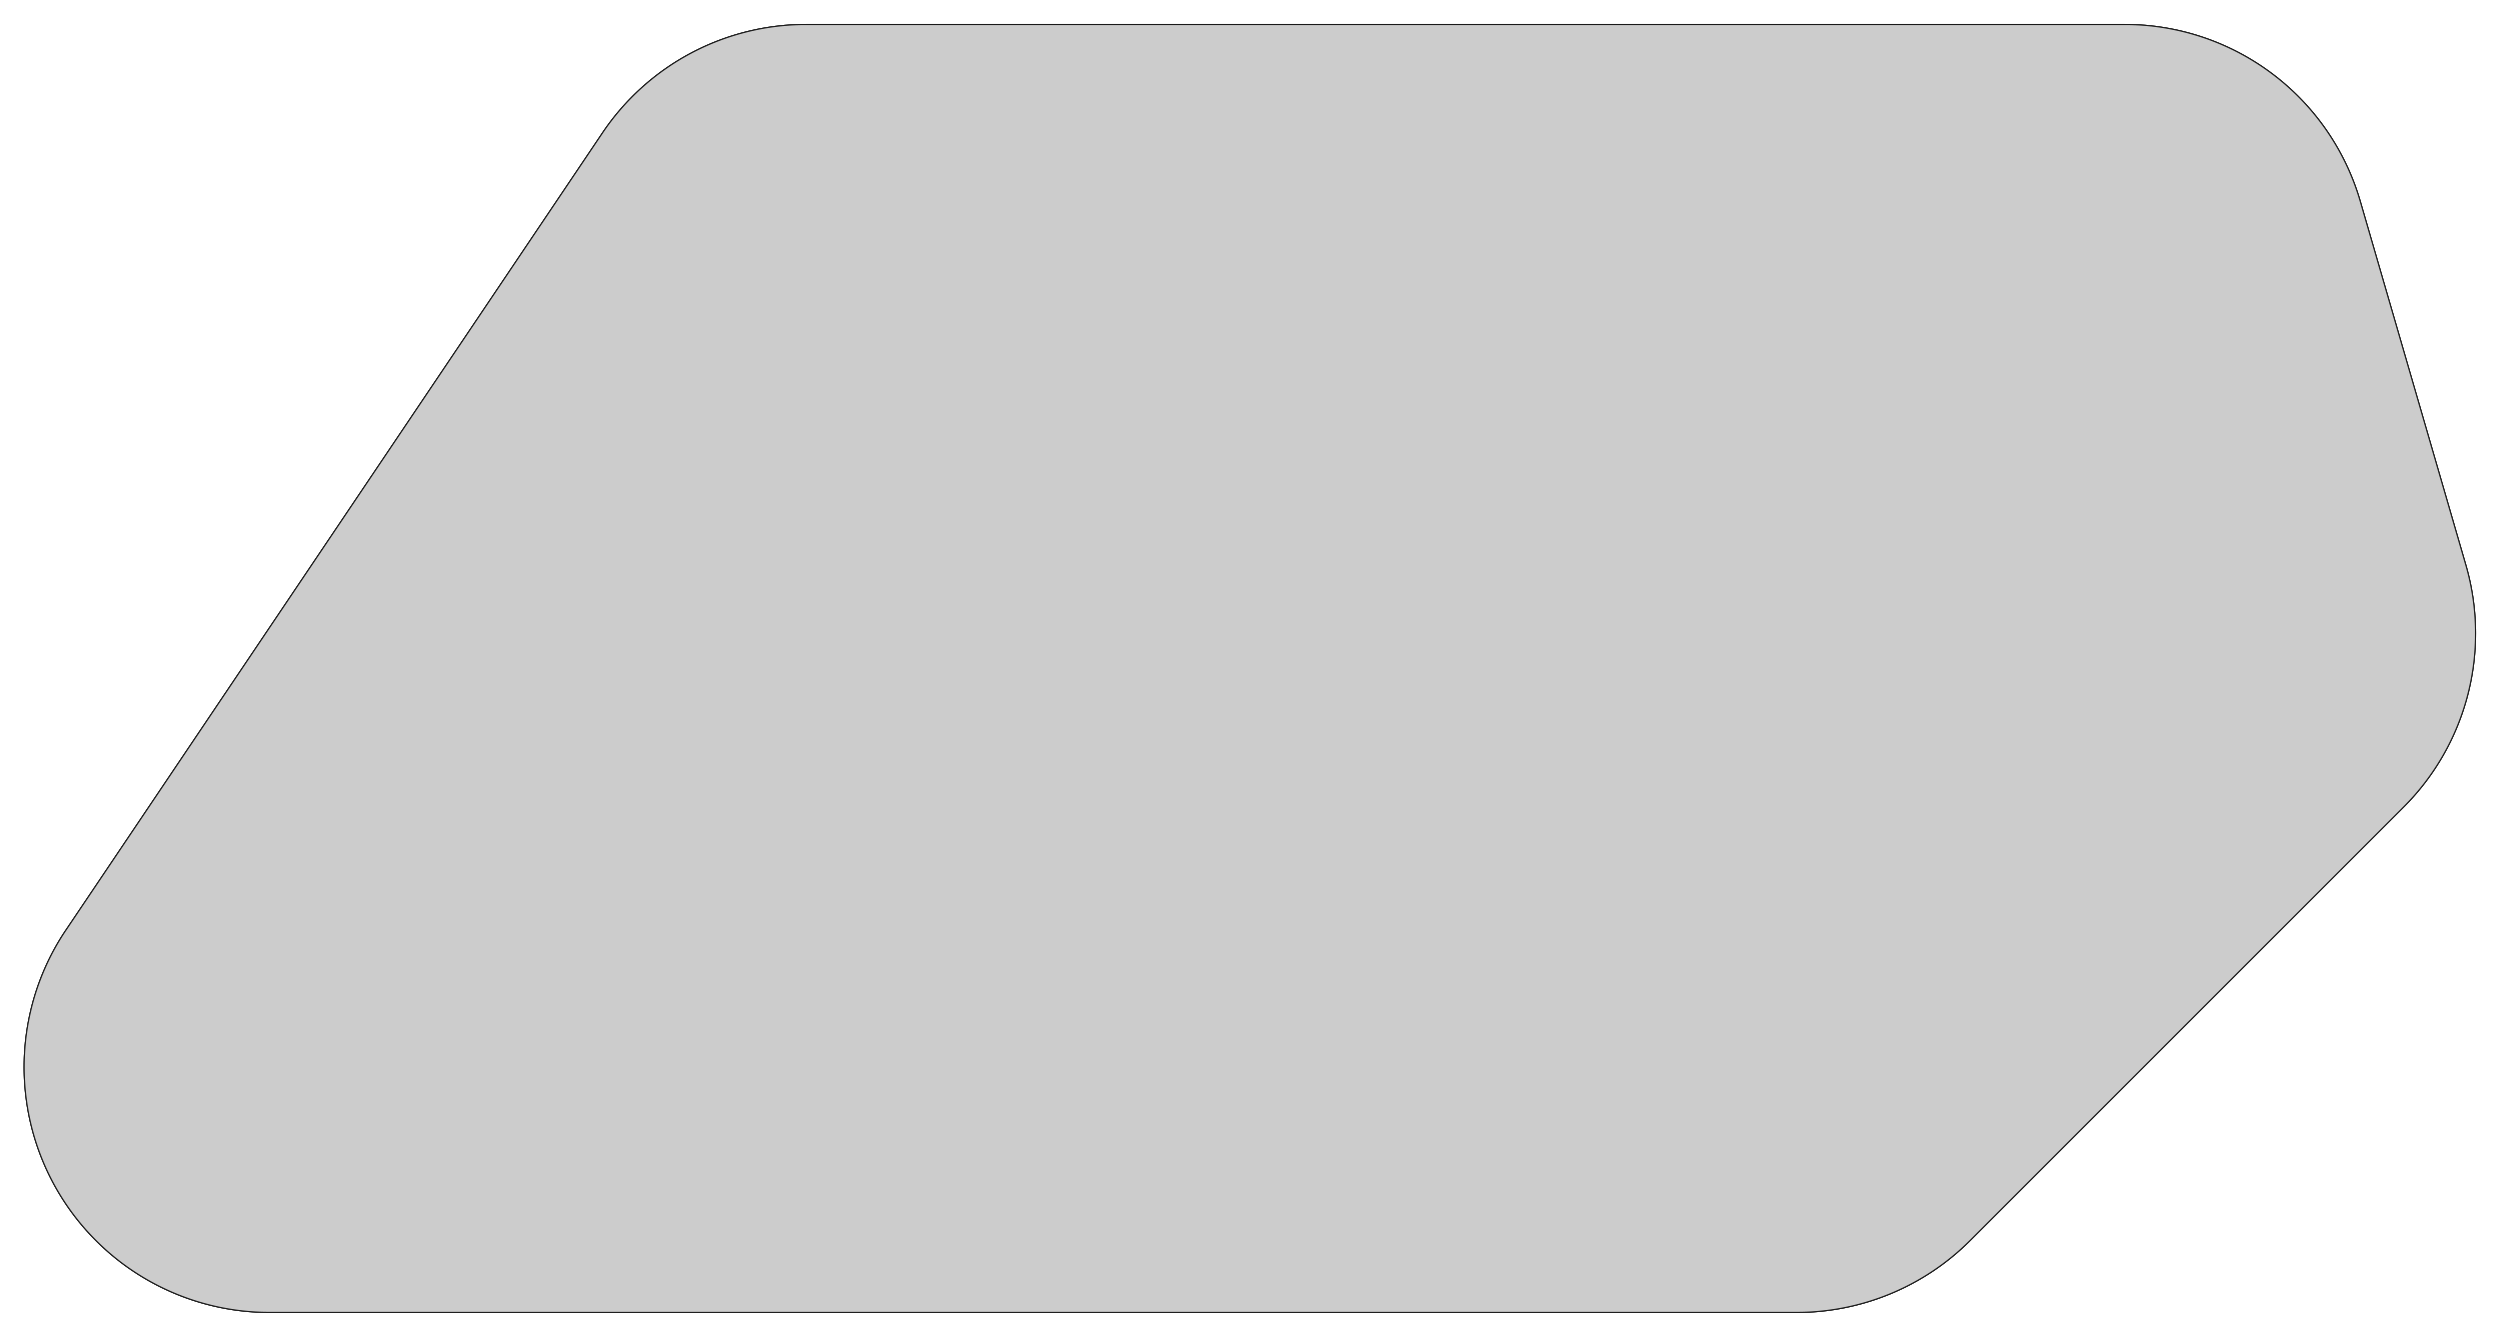 <?xml version="1.0"?>
<!DOCTYPE svg PUBLIC "-//W3C//DTD SVG 1.1//EN" "http://www.w3.org/Graphics/SVG/1.1/DTD/svg11.dtd">
<svg width="815.291mm" height="435.986mm" viewBox="0 0 815.291 435.986" xmlns="http://www.w3.org/2000/svg" version="1.1">
<g id="Solid" transform="translate(-6601.178,3174.544) scale(1,-1)">
<path id="Solid_f0000"  d="M 7405.314 2990.274 A 80.0 80.0 0 0 0 7385.054 2911.403 L 7385.054 2911.403 A 80.0 80.0 0 0 1 7405.314 2990.274 L 7405.314 2990.274 Z " stroke="#191919" stroke-width="0.35 px" style="stroke-width:0.35;stroke-miterlimit:4;stroke-dasharray:none;fill:#cccccc;fill-rule: evenodd "/>
<path id="Solid_f0001"  d="M 7370.893 3108.853 L 7405.314 2990.274 L 7405.314 2990.274 L 7370.893 3108.853 L 7370.893 3108.853 Z " stroke="#191919" stroke-width="0.35 px" style="stroke-width:0.35;stroke-miterlimit:4;stroke-dasharray:none;fill:#cccccc;fill-rule: evenodd "/>
<path id="Solid_f0002"  d="M 7294.064 3166.551 A 80.0 80.0 0 0 0 7370.893 3108.853 L 7370.893 3108.853 A 80.0 80.0 0 0 1 7294.064 3166.551 L 7294.064 3166.551 Z " stroke="#191919" stroke-width="0.35 px" style="stroke-width:0.35;stroke-miterlimit:4;stroke-dasharray:none;fill:#cccccc;fill-rule: evenodd "/>
<path id="Solid_f0003"  d="M 6864.064 3166.551 L 7294.064 3166.551 L 7294.064 3166.551 L 6864.064 3166.551 L 6864.064 3166.551 Z " stroke="#191919" stroke-width="0.35 px" style="stroke-width:0.35;stroke-miterlimit:4;stroke-dasharray:none;fill:#cccccc;fill-rule: evenodd "/>
<path id="Solid_f0004"  d="M 6797.697 3131.221 A 80.0 80.0 0 0 0 6864.064 3166.551 L 6864.064 3166.551 A 80.0 80.0 0 0 1 6797.697 3131.221 L 6797.697 3131.221 Z " stroke="#191919" stroke-width="0.35 px" style="stroke-width:0.35;stroke-miterlimit:4;stroke-dasharray:none;fill:#cccccc;fill-rule: evenodd "/>
<path id="Solid_f0005"  d="M 6622.697 2871.221 L 6797.697 3131.221 L 6797.697 3131.221 L 6622.697 2871.221 L 6622.697 2871.221 Z " stroke="#191919" stroke-width="0.35 px" style="stroke-width:0.35;stroke-miterlimit:4;stroke-dasharray:none;fill:#cccccc;fill-rule: evenodd "/>
<path id="Solid_f0006"  d="M 6689.064 2746.551 A 80.0 80.0 0 0 0 6622.697 2871.221 L 6622.697 2871.221 A 80.0 80.0 0 0 1 6689.064 2746.551 L 6689.064 2746.551 Z " stroke="#191919" stroke-width="0.35 px" style="stroke-width:0.35;stroke-miterlimit:4;stroke-dasharray:none;fill:#cccccc;fill-rule: evenodd "/>
<path id="Solid_f0007"  d="M 7187.064 2746.551 L 6689.064 2746.551 L 6689.064 2746.551 L 7187.064 2746.551 L 7187.064 2746.551 Z " stroke="#191919" stroke-width="0.35 px" style="stroke-width:0.35;stroke-miterlimit:4;stroke-dasharray:none;fill:#cccccc;fill-rule: evenodd "/>
<path id="Solid_f0008"  d="M 7243.633 2769.982 A 80.0 80.0 0 0 0 7187.064 2746.551 L 7187.064 2746.551 A 80.0 80.0 0 0 1 7243.633 2769.982 L 7243.633 2769.982 Z " stroke="#191919" stroke-width="0.35 px" style="stroke-width:0.35;stroke-miterlimit:4;stroke-dasharray:none;fill:#cccccc;fill-rule: evenodd "/>
<path id="Solid_f0009"  d="M 7385.054 2911.403 L 7385.054 2911.403 L 7243.633 2769.982 L 7243.633 2769.982 L 7385.054 2911.403 Z " stroke="#191919" stroke-width="0.35 px" style="stroke-width:0.35;stroke-miterlimit:4;stroke-dasharray:none;fill:#cccccc;fill-rule: evenodd "/>
<path id="Solid_f0010"  d="M 7385.054 2911.403 L 7243.633 2769.982 A 80.0 80.0 0 0 0 7187.064 2746.551 L 6689.064 2746.551 A 80.0 80.0 0 0 0 6622.697 2871.221 L 6797.697 3131.221 A 80.0 80.0 0 0 0 6864.064 3166.551 L 7294.064 3166.551 A 80.0 80.0 0 0 0 7370.893 3108.853 L 7405.314 2990.274 A 80.0 80.0 0 0 0 7385.054 2911.403 Z " stroke="#191919" stroke-width="0.35 px" style="stroke-width:0.35;stroke-miterlimit:4;stroke-dasharray:none;fill:#cccccc;fill-rule: evenodd "/>
<path id="Solid_f0011"  d="M 7385.054 2911.403 A 80.0 80.0 0 0 1 7405.314 2990.274 L 7370.893 3108.853 A 80.0 80.0 0 0 1 7294.064 3166.551 L 6864.064 3166.551 A 80.0 80.0 0 0 1 6797.697 3131.221 L 6622.697 2871.221 A 80.0 80.0 0 0 1 6689.064 2746.551 L 7187.064 2746.551 A 80.0 80.0 0 0 1 7243.633 2769.982 L 7385.054 2911.403 Z " stroke="#191919" stroke-width="0.35 px" style="stroke-width:0.35;stroke-miterlimit:4;stroke-dasharray:none;fill:#cccccc;fill-rule: evenodd "/>
<title>Solid</title>
</g>
</svg>